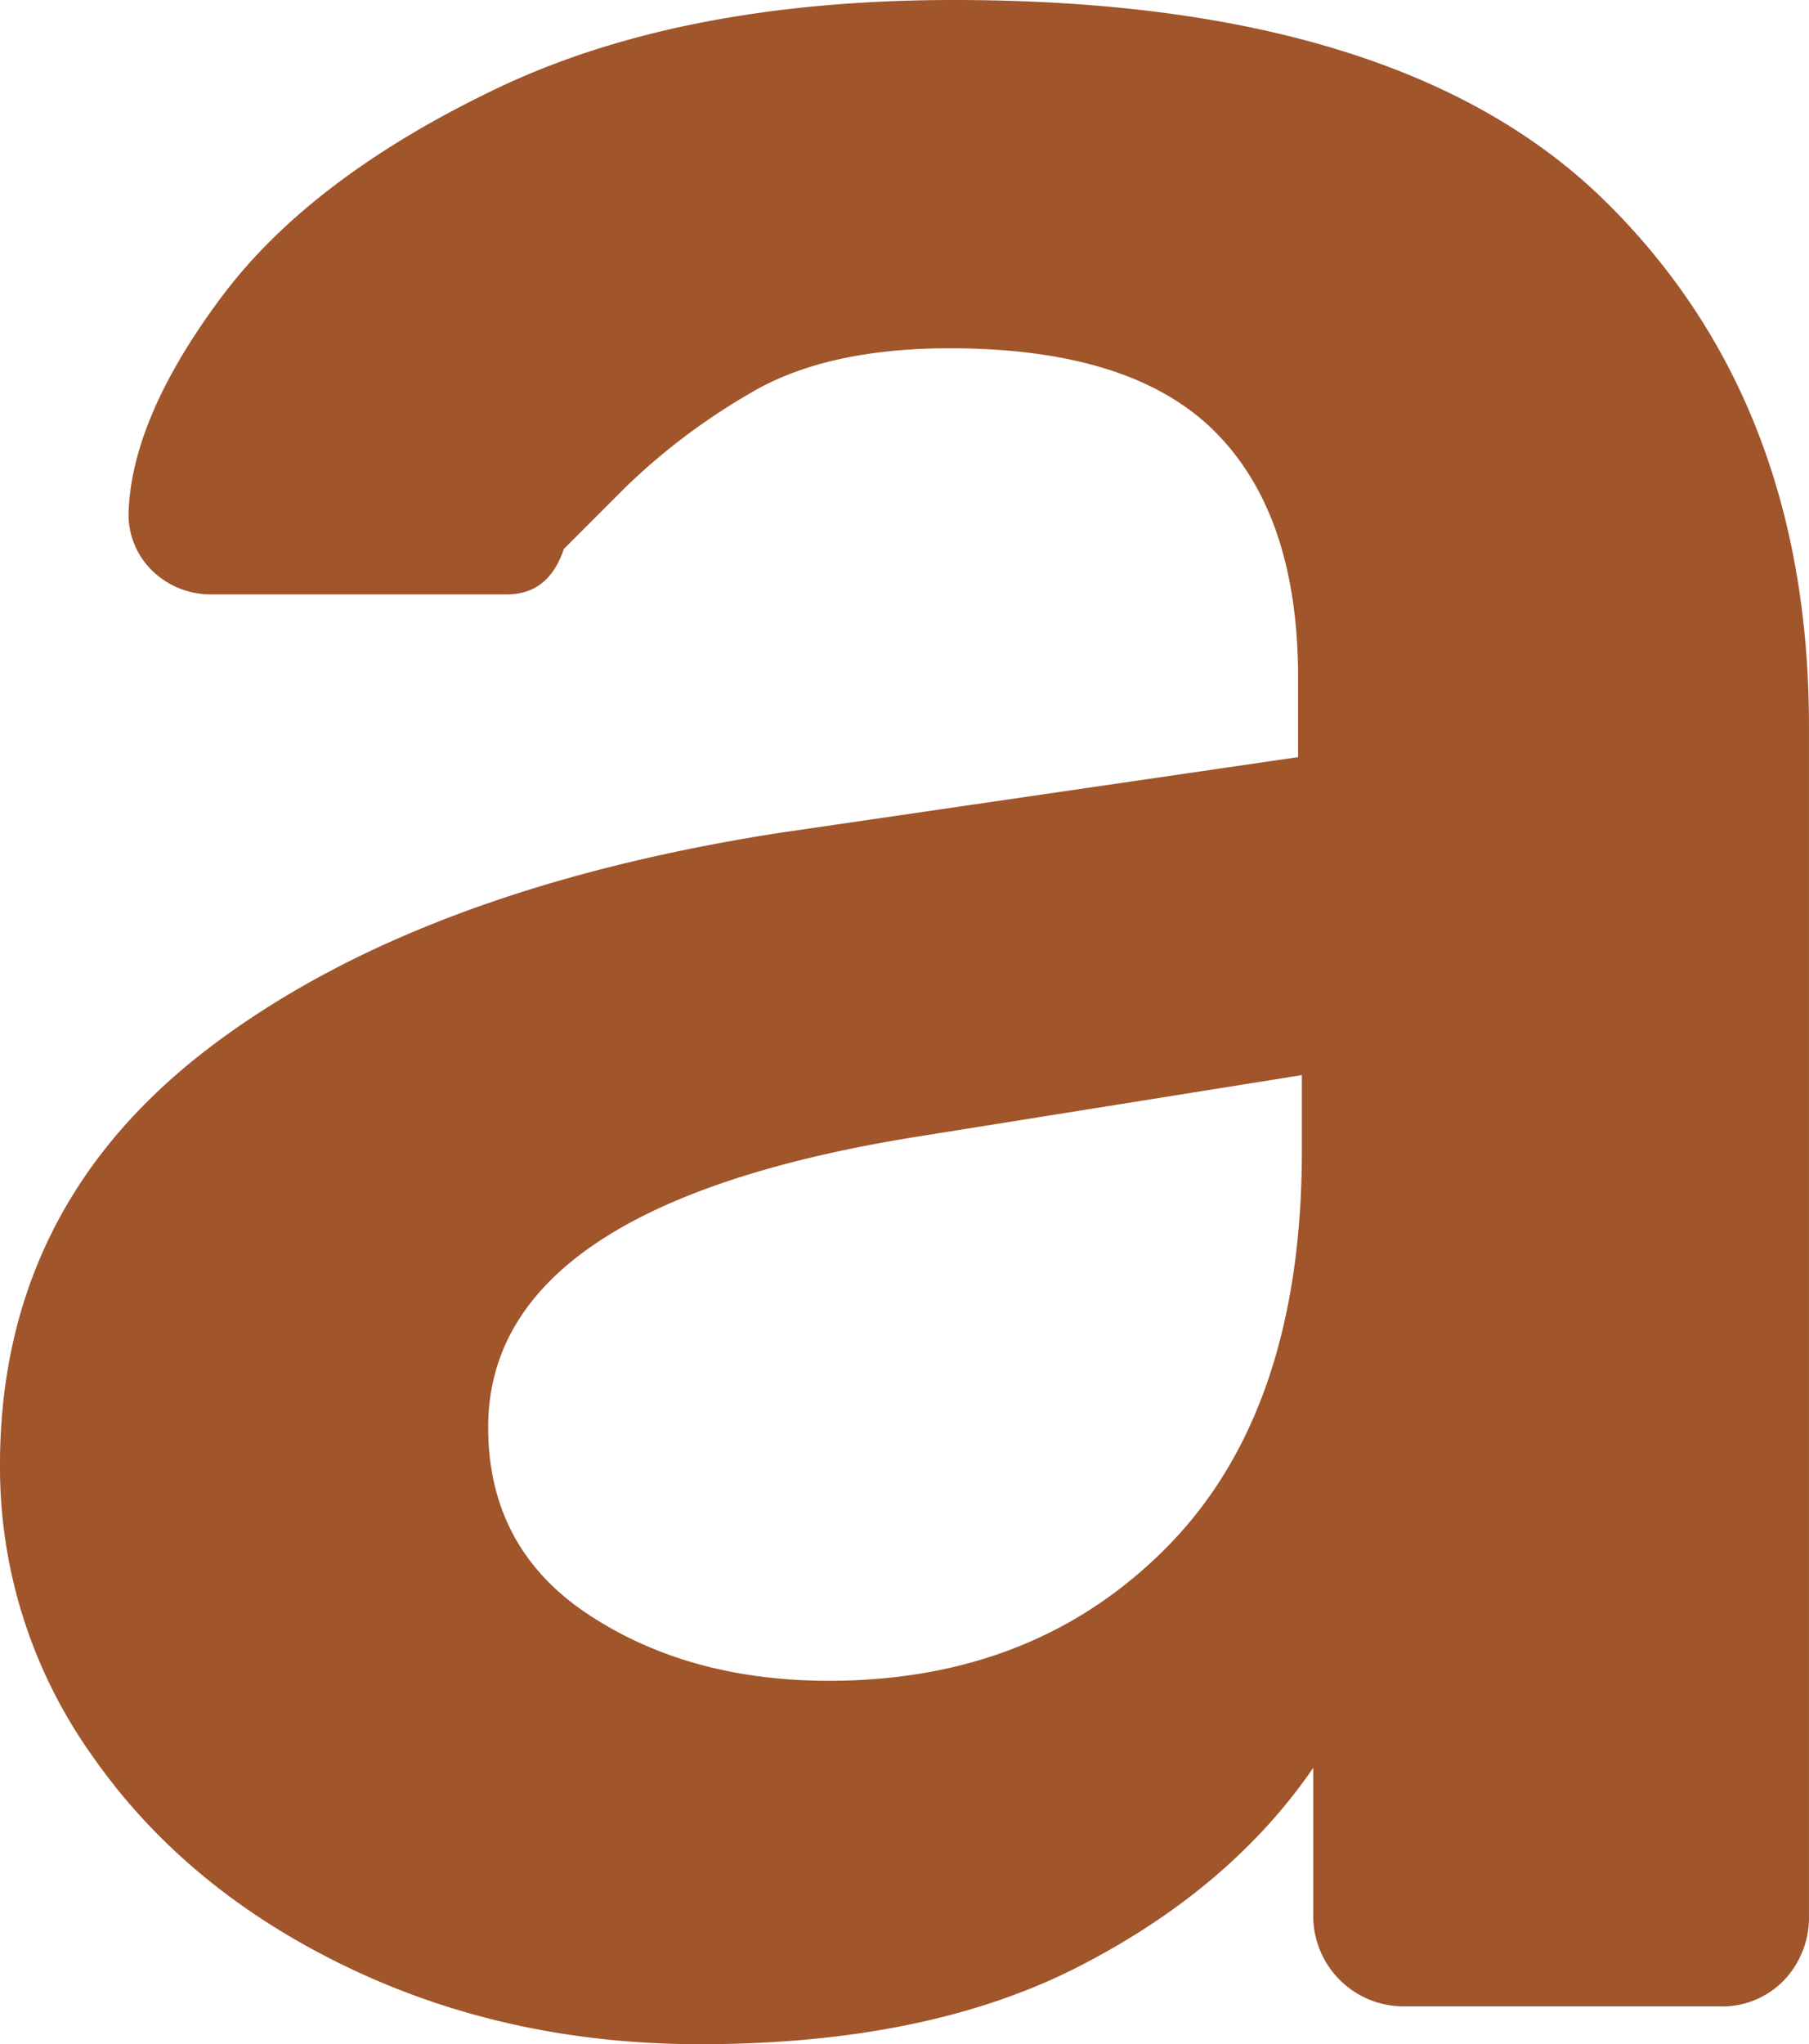 <svg xmlns="http://www.w3.org/2000/svg" width="92.958mm" height="105.016mm" viewBox="0 0 263.503 297.682">
  <g id="Hausnummern">
      <g id="N-01-A-R">
        <path fill="#A0552B" stroke="none" d="M50.44,286.381Q27,275.089,13.506,255.786A72.367,72.367,0,0,1,0,213.338q0-37.48,30.319-60.638t83.241-31.422l75.523-11.026V98.676q0-23.7-12.128-35.832-12.132-12.119-38.588-12.128-18.192,0-29.217,6.616A92.684,92.684,0,0,0,91.234,70.837l-9.1,9.1q-2.209,6.615-8.269,6.615h-43a12.161,12.161,0,0,1-8.545-3.307,11.4,11.4,0,0,1-3.583-8.821q.542-13.771,13.506-31.146Q45.194,25.91,72.215,12.955,99.218.008,138.918,0q65.04,0,94.817,29.217T263.5,105.842v173.1a13.272,13.272,0,0,1-3.583,9.372,12.533,12.533,0,0,1-9.647,3.858H204.519a13.172,13.172,0,0,1-13.231-13.23v-21.5q-12.132,17.649-34.179,28.941t-55.126,11.3Q73.87,297.682,50.44,286.381Zm119.9-61.465q19.29-19.846,19.294-57.332V156.559l-55.126,8.82q-63.4,9.923-63.4,42.448,0,17.648,14.608,27.287t35.006,9.647Q151.038,244.761,170.34,224.916Z"/>
      </g>
    </g>
</svg>

